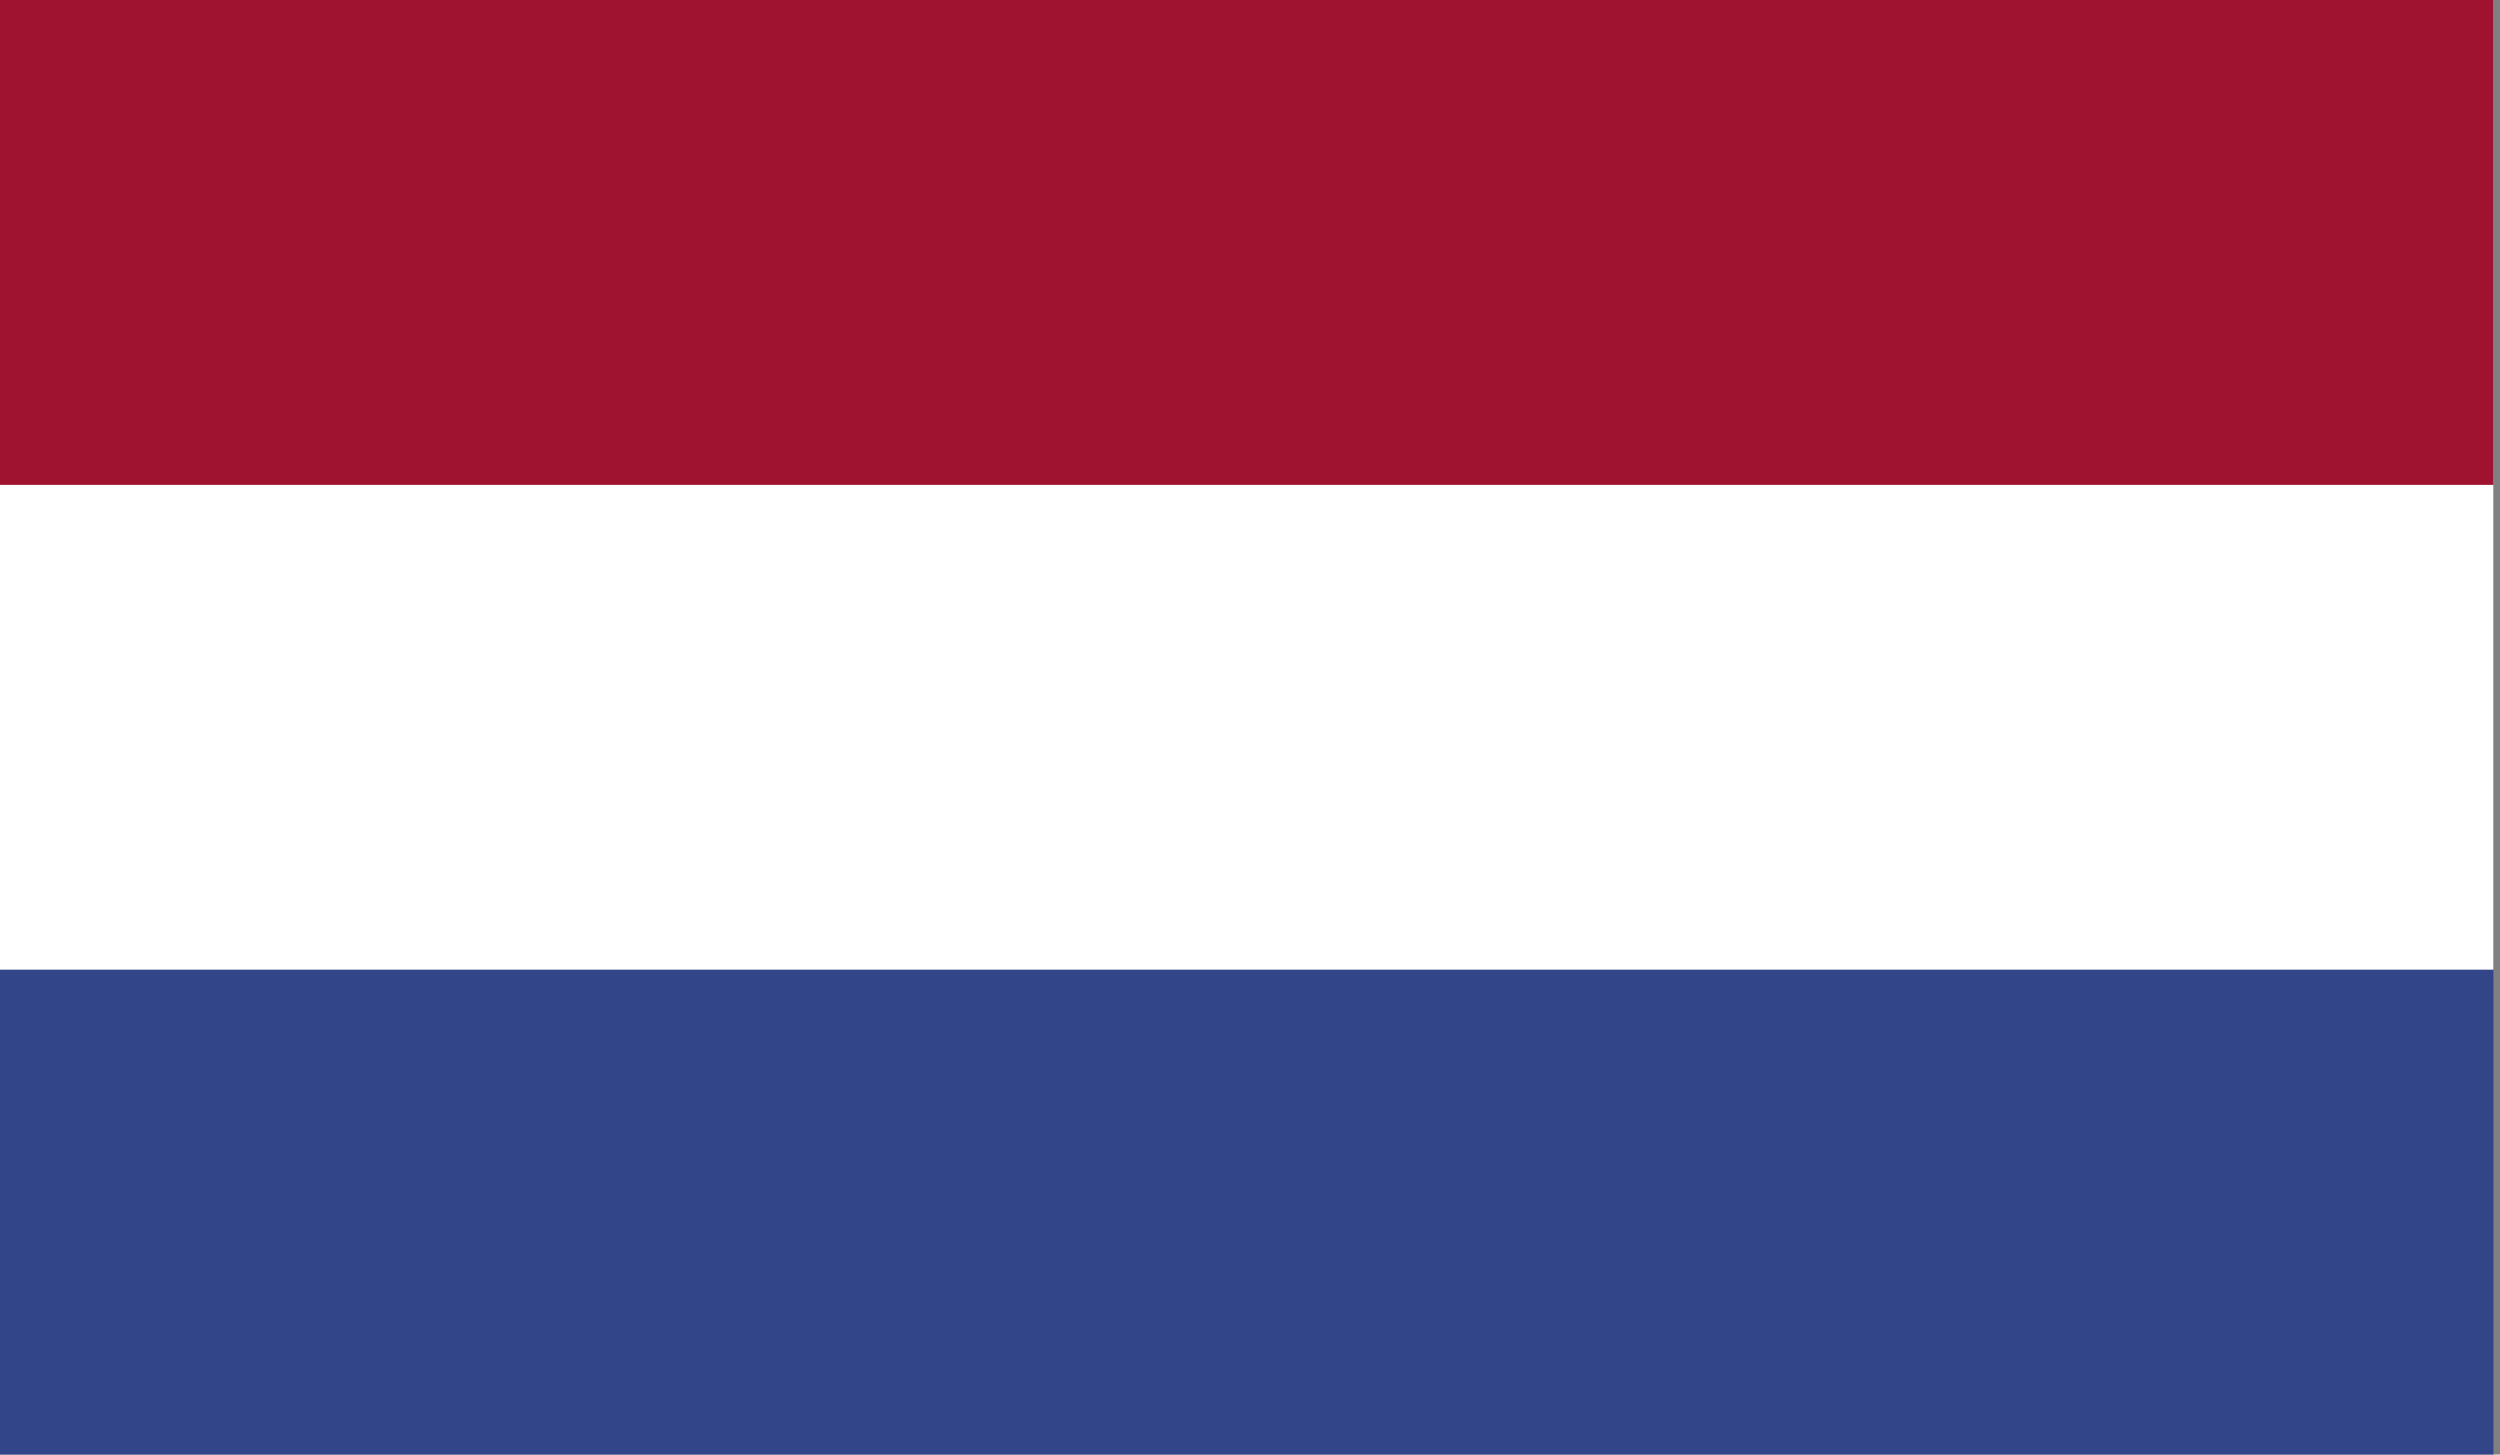 <svg id="Layer_1" data-name="Layer 1" xmlns="http://www.w3.org/2000/svg" xmlns:xlink="http://www.w3.org/1999/xlink" viewBox="0 0 220 128"><rect x="0" y="0" width="220" height="128" fill="#808080" stroke="none"/><defs><style>.cls-1{fill:none;}.cls-2{clip-path:url(#clip-path);}.cls-3{fill:#314588;}.cls-4{fill:#fff;}.cls-5{fill:#9f1330;}</style><clipPath id="clip-path"><rect id="_Clipping_Path_" data-name="&lt;Clipping Path&gt;" class="cls-1" width="219.42" height="128"/></clipPath></defs><title>Flag_rect_Netherlands</title><g id="NETHERLANDS"><g id="_Group_" data-name="&lt;Group&gt;"><g id="_Clip_Group_" data-name="&lt;Clip Group&gt;"><g class="cls-2"><rect id="_Path_" data-name="&lt;Path&gt;" class="cls-3" width="219.42" height="128"/><rect id="_Path_2" data-name="&lt;Path&gt;" class="cls-4" width="219.42" height="85.33"/><rect id="_Path_3" data-name="&lt;Path&gt;" class="cls-5" width="219.42" height="42.67"/></g></g></g></g></svg>